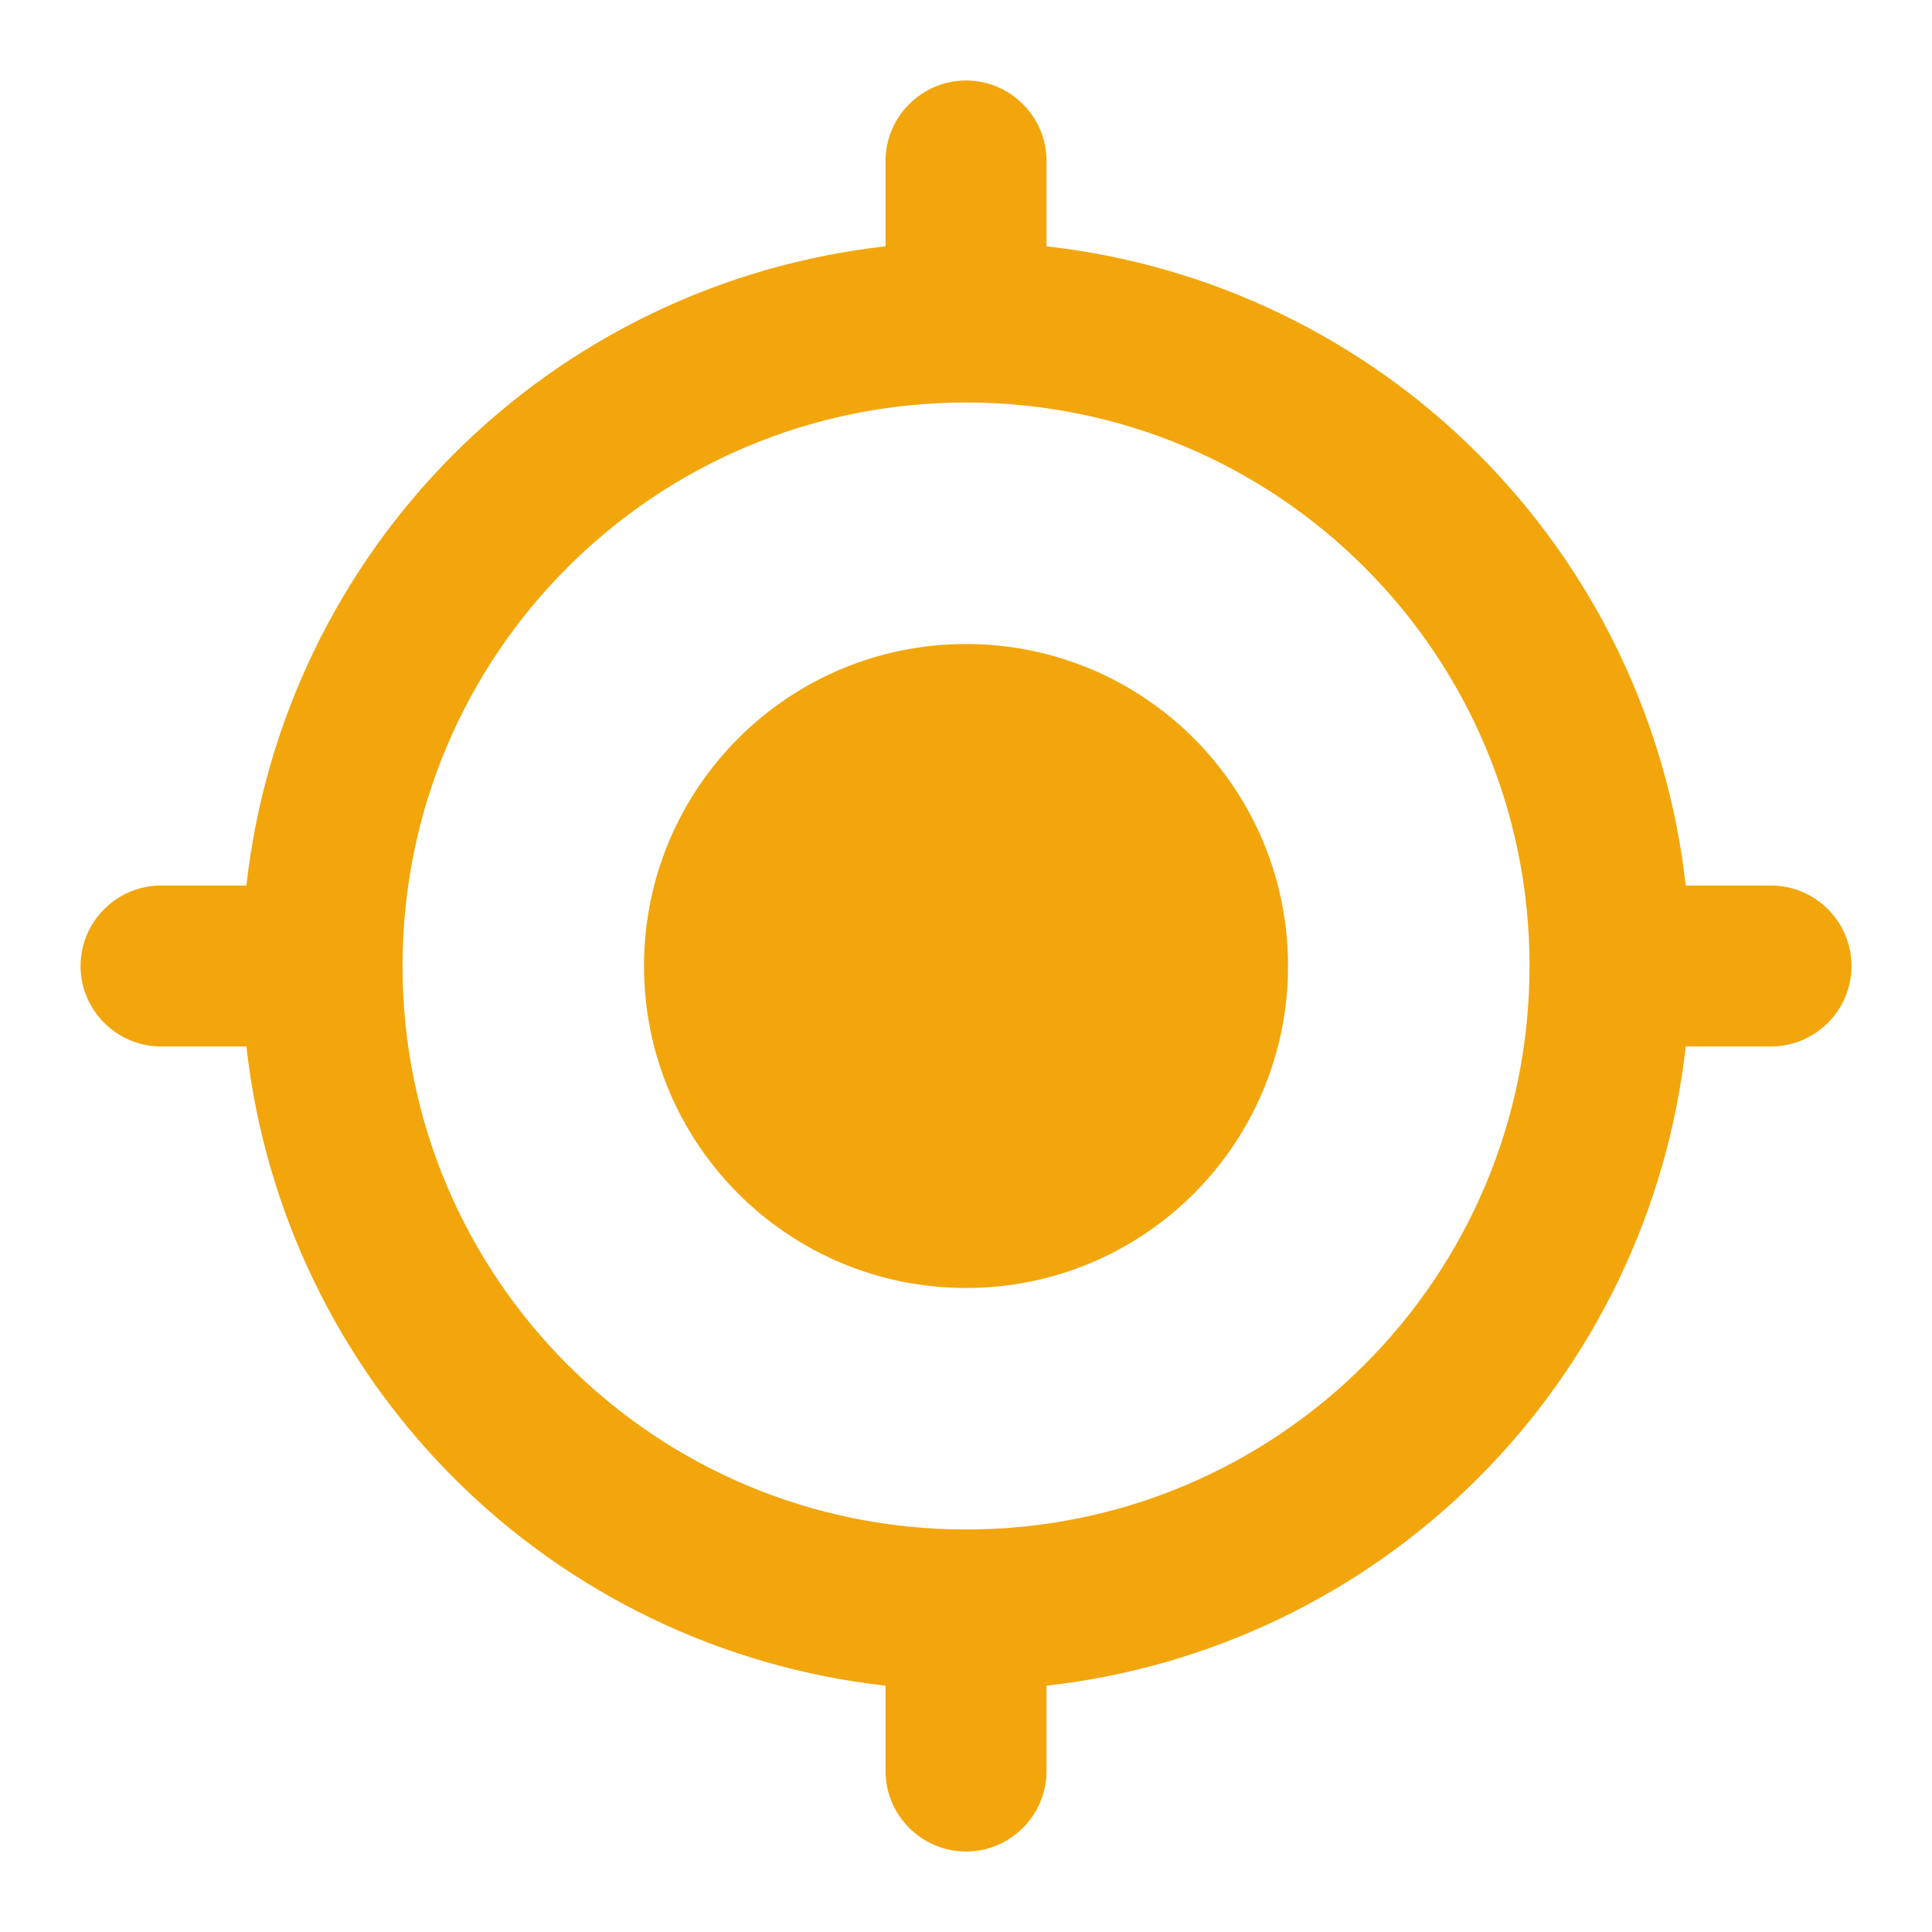 <svg width="32" height="32" viewBox="0 0 32 32" fill="none" xmlns="http://www.w3.org/2000/svg">
<path d="M16.001 10.667C13.054 10.667 10.667 13.053 10.667 16C10.667 18.947 13.054 21.333 16.001 21.333C18.947 21.333 21.334 18.947 21.334 16C21.334 13.053 18.947 10.667 16.001 10.667ZM27.921 14.667C27.619 11.963 26.406 9.442 24.482 7.518C22.559 5.595 20.038 4.382 17.334 4.08V2.667C17.334 1.933 16.734 1.333 16.001 1.333C15.267 1.333 14.667 1.933 14.667 2.667V4.08C11.963 4.382 9.443 5.595 7.519 7.518C5.595 9.442 4.383 11.963 4.081 14.667H2.667C1.934 14.667 1.334 15.267 1.334 16C1.334 16.733 1.934 17.333 2.667 17.333H4.081C4.383 20.037 5.595 22.558 7.519 24.482C9.443 26.406 11.963 27.618 14.667 27.92V29.333C14.667 30.067 15.267 30.667 16.001 30.667C16.734 30.667 17.334 30.067 17.334 29.333V27.92C20.038 27.618 22.559 26.406 24.482 24.482C26.406 22.558 27.619 20.037 27.921 17.333H29.334C30.067 17.333 30.667 16.733 30.667 16C30.667 15.267 30.067 14.667 29.334 14.667H27.921ZM16.001 25.333C10.841 25.333 6.667 21.16 6.667 16C6.667 10.84 10.841 6.667 16.001 6.667C21.161 6.667 25.334 10.84 25.334 16C25.334 21.16 21.161 25.333 16.001 25.333Z" fill="#F2A60C"/>
</svg>
